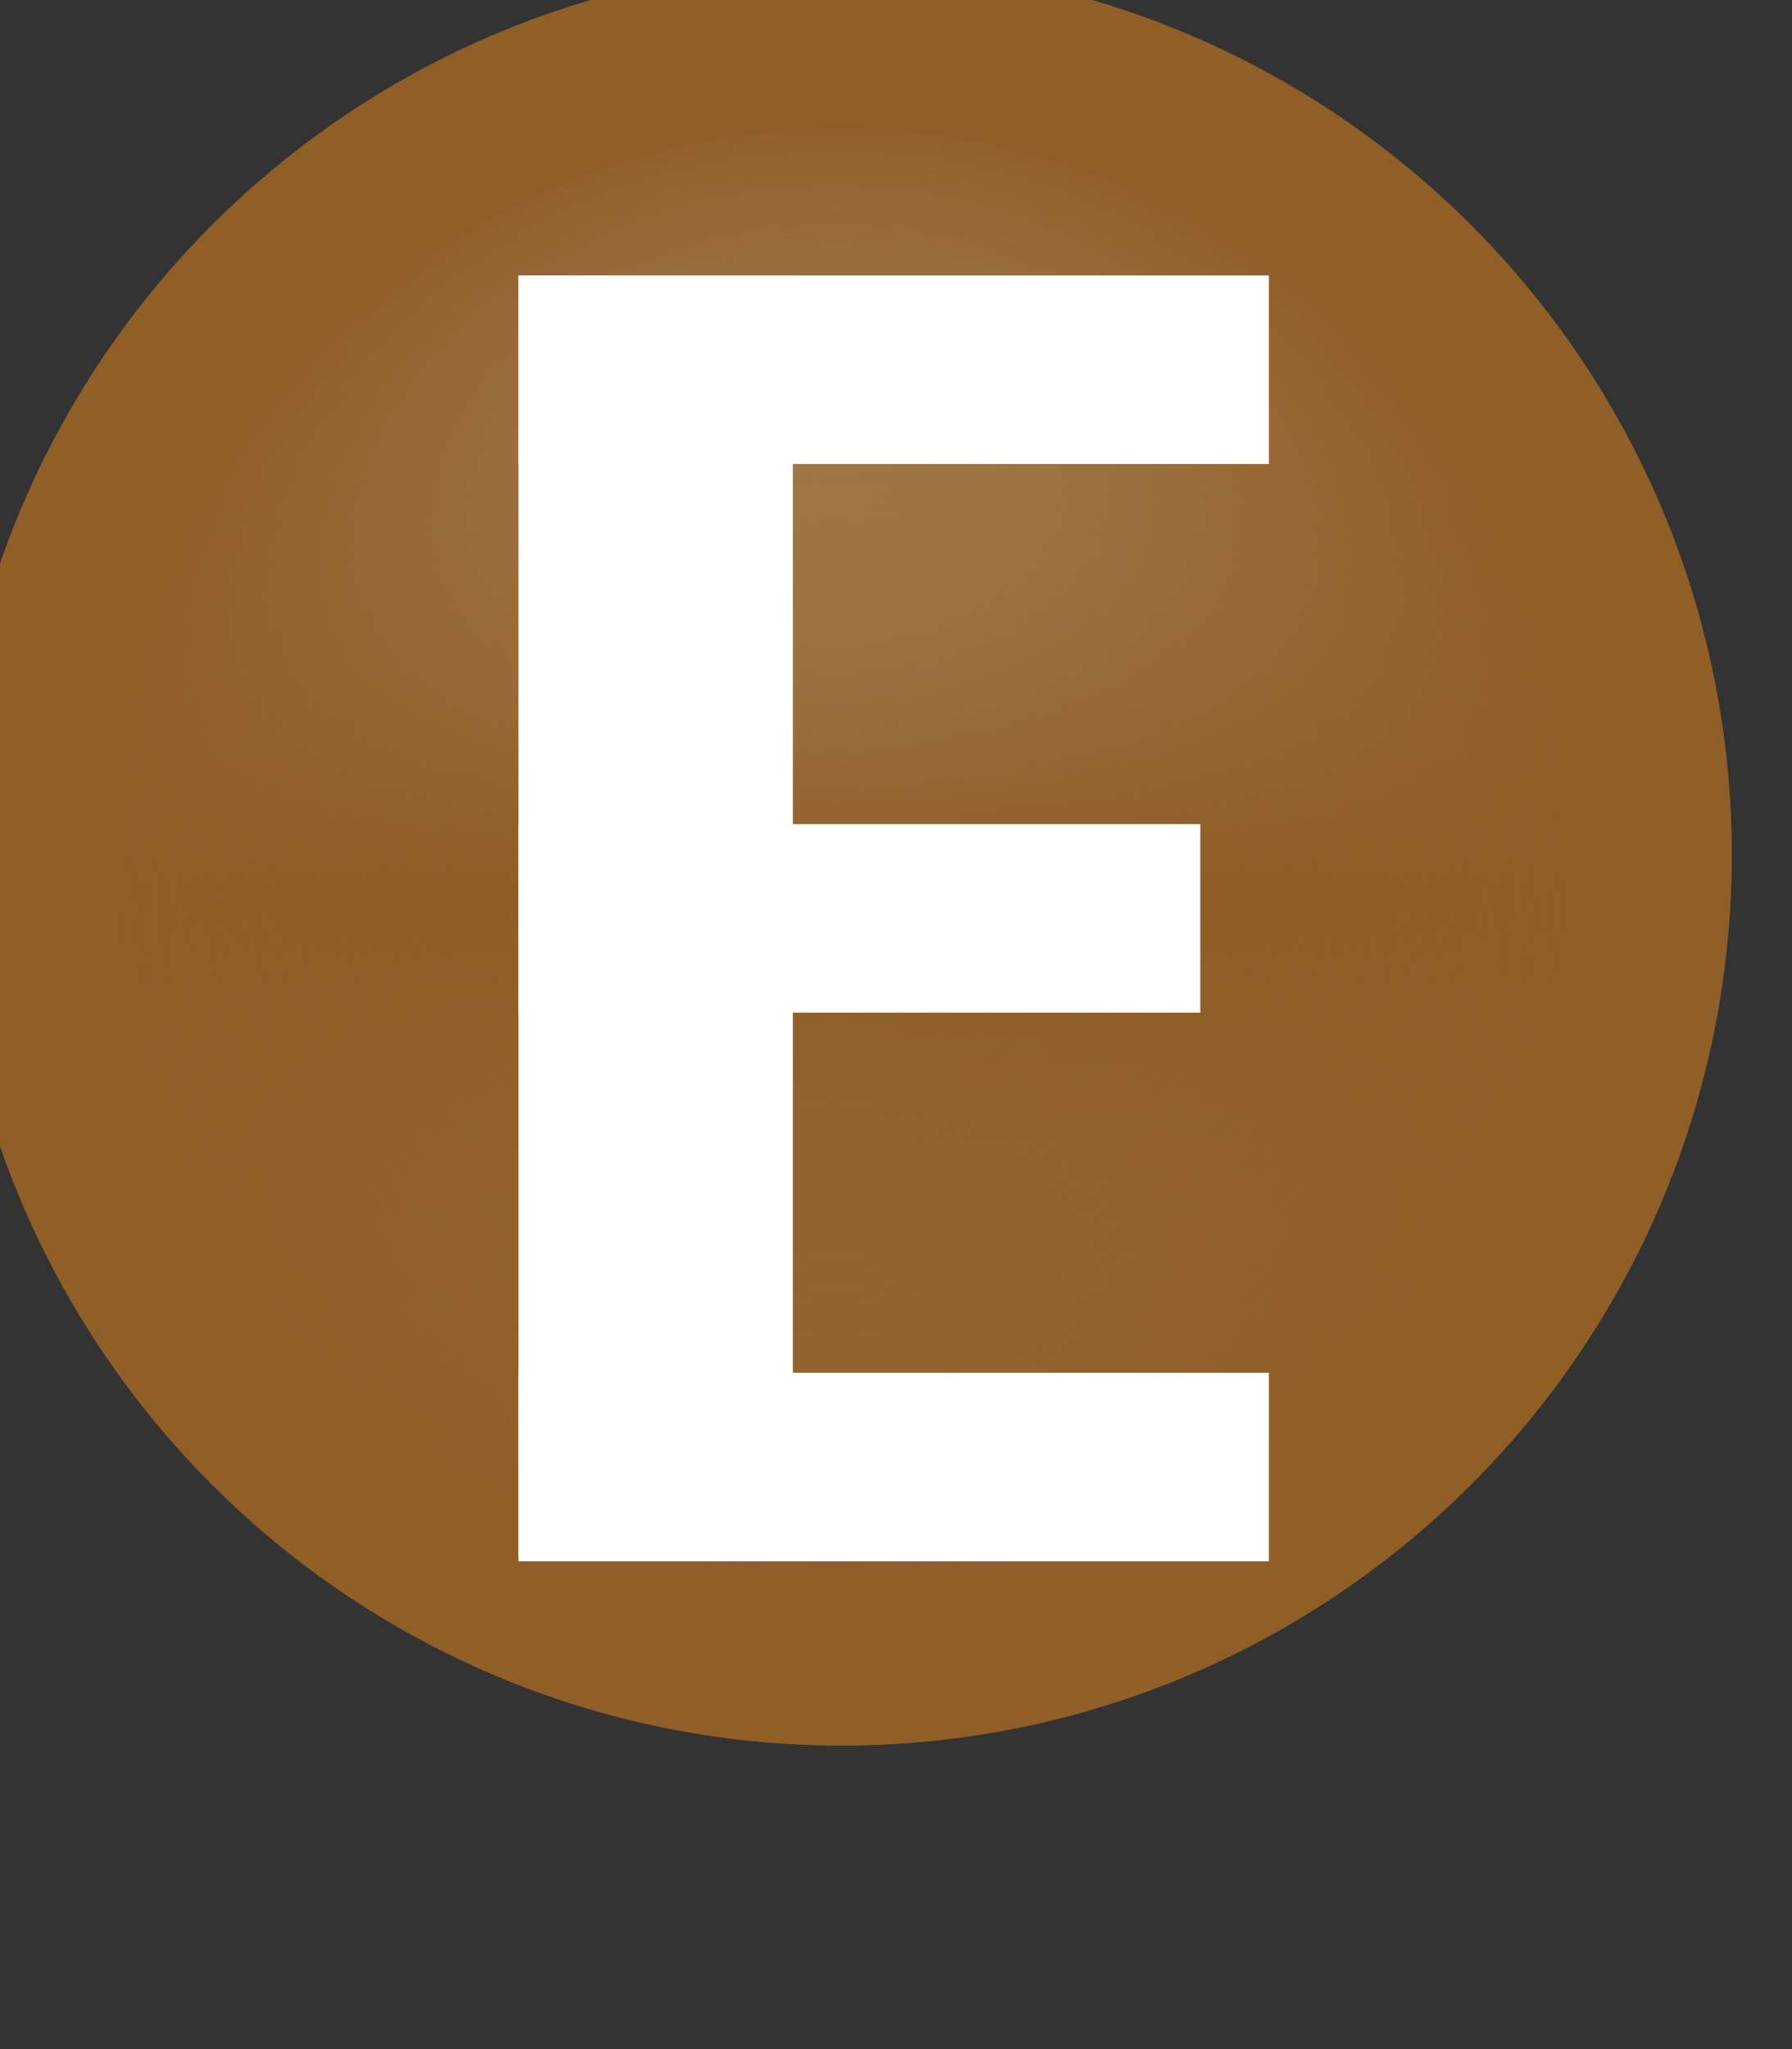 <svg xmlns="http://www.w3.org/2000/svg" xmlns:svg="http://www.w3.org/2000/svg" xmlns:xlink="http://www.w3.org/1999/xlink" id="svg2" width="7" height="8" version="1.1"><rect width="100%" height="100%" fill="#333333" stroke="none"/><defs id="defs4"><linearGradient id="linearGradient3802"><stop id="stop3804" offset="0" stop-color="#905e27" stop-opacity="0"/><stop id="stop3806" offset="1" stop-color="#905e27" stop-opacity="1"/></linearGradient><linearGradient id="linearGradient7302" x1="388.637" x2="388.637" y1="478.188" y2="459.248" gradientUnits="userSpaceOnUse" xlink:href="#linearGradient10798-1-9-3-7-6-8-9-0-9-1"/><linearGradient id="linearGradient10798-1-9-3-7-6-8-9-0-9-1"><stop id="stop10800-5-2-1-8-20-6-4-9-8-2" offset="0" stop-color="#a17748" stop-opacity="1"/><stop id="stop10806-6-8-5-3-9-24-8-4-3-2" offset=".5" stop-color="#8e5c24" stop-opacity="1"/><stop id="stop10802-1-5-3-0-4-8-4-2-9-2" offset="1" stop-color="#c7af93" stop-opacity="1"/></linearGradient><linearGradient id="linearGradient3030" x1="388.637" x2="388.637" y1="478.188" y2="459.248" gradientUnits="userSpaceOnUse" xlink:href="#linearGradient10798-1-9-3-7-6-8-9-0-9-1"/><linearGradient id="linearGradient3030-1" x1="388.637" x2="388.637" y1="478.188" y2="459.248" gradientUnits="userSpaceOnUse" xlink:href="#linearGradient10798-1-9-3-7-6-8-9-0-9-1-7"/><linearGradient id="linearGradient10798-1-9-3-7-6-8-9-0-9-1-7"><stop id="stop10800-5-2-1-8-20-6-4-9-8-2-4" offset="0" stop-color="#a17748" stop-opacity="1"/><stop id="stop10806-6-8-5-3-9-24-8-4-3-2-0" offset=".5" stop-color="#8e5c24" stop-opacity="1"/><stop id="stop10802-1-5-3-0-4-8-4-2-9-2-9" offset="1" stop-color="#c7af93" stop-opacity="1"/></linearGradient><radialGradient id="radialGradient3808" cx="388.125" cy="468.237" r="11.708" fx="388.125" fy="468.237" gradientTransform="matrix(0.835,0,0,0.835,63.955,77.156)" gradientUnits="userSpaceOnUse" xlink:href="#linearGradient3802"/></defs><g id="layer1" transform="translate(0,-1044.362)"><path id="path10796-2-6-2" fill="url(#linearGradient3030)" fill-opacity="1" stroke="#905e27" stroke-dasharray="none" stroke-dashoffset="0" stroke-linecap="round" stroke-linejoin="round" stroke-miterlimit="4" stroke-opacity="1" stroke-width="2.166" d="m 398.75,468.237 c 0,5.868 -4.757,10.625 -10.625,10.625 -5.868,0 -10.625,-4.757 -10.625,-10.625 0,-5.868 4.757,-10.625 10.625,-10.625 5.868,0 10.625,4.757 10.625,10.625 z" display="inline" font-family="Sans" font-size="13.589" font-style="normal" font-weight="normal" letter-spacing="0" transform="matrix(0.297,0,0,0.297,-111.986,908.633)" word-spacing="0" style="line-height:125%"/><path id="path10796-2-6-2-4" fill="url(#radialGradient3808)" fill-opacity="1" stroke="#905e27" stroke-dasharray="none" stroke-dashoffset="0" stroke-linecap="round" stroke-linejoin="round" stroke-miterlimit="4" stroke-opacity="1" stroke-width="2.166" d="m 398.75,468.237 a 10.625,10.625 0 1 1 -21.25,0 10.625,10.625 0 1 1 21.25,0 z" display="inline" font-family="Sans" font-size="13.589" font-style="normal" font-weight="normal" letter-spacing="0" transform="matrix(0.297,0,0,0.297,-111.986,908.633)" word-spacing="0" style="line-height:125%"/><g id="g8046" fill="#fff" fill-opacity="1" stroke="none" display="inline" font-family="Sans" font-size="13.589" font-style="normal" font-weight="normal" letter-spacing="0" transform="matrix(0.536,0,0,0.714,-3.265,309.055)" word-spacing="0" style="line-height:125%"><rect id="rect7222" width="2" height="7" x="9.87" y="1031.348" fill="#fff" fill-opacity="1" stroke="none"/><rect id="rect7222-7" width="5.469" height="1.031" x="9.87" y="1031.348" fill="#fff" fill-opacity="1" stroke="none" display="inline" font-family="Sans" font-size="13.589" font-style="normal" font-weight="normal" letter-spacing="0" word-spacing="0" style="line-height:125%"/><rect id="rect7222-7-2" width="5.469" height="1.031" x="9.87" y="1037.348" fill="#fff" fill-opacity="1" stroke="none" display="inline" font-family="Sans" font-size="13.589" font-style="normal" font-weight="normal" letter-spacing="0" word-spacing="0" style="line-height:125%"/><rect id="rect7222-7-2-5" width="4.969" height="1.031" x="9.87" y="1034.348" fill="#fff" fill-opacity="1" stroke="none" display="inline" font-family="Sans" font-size="13.589" font-style="normal" font-weight="normal" letter-spacing="0" word-spacing="0" style="line-height:125%"/></g></g></svg>